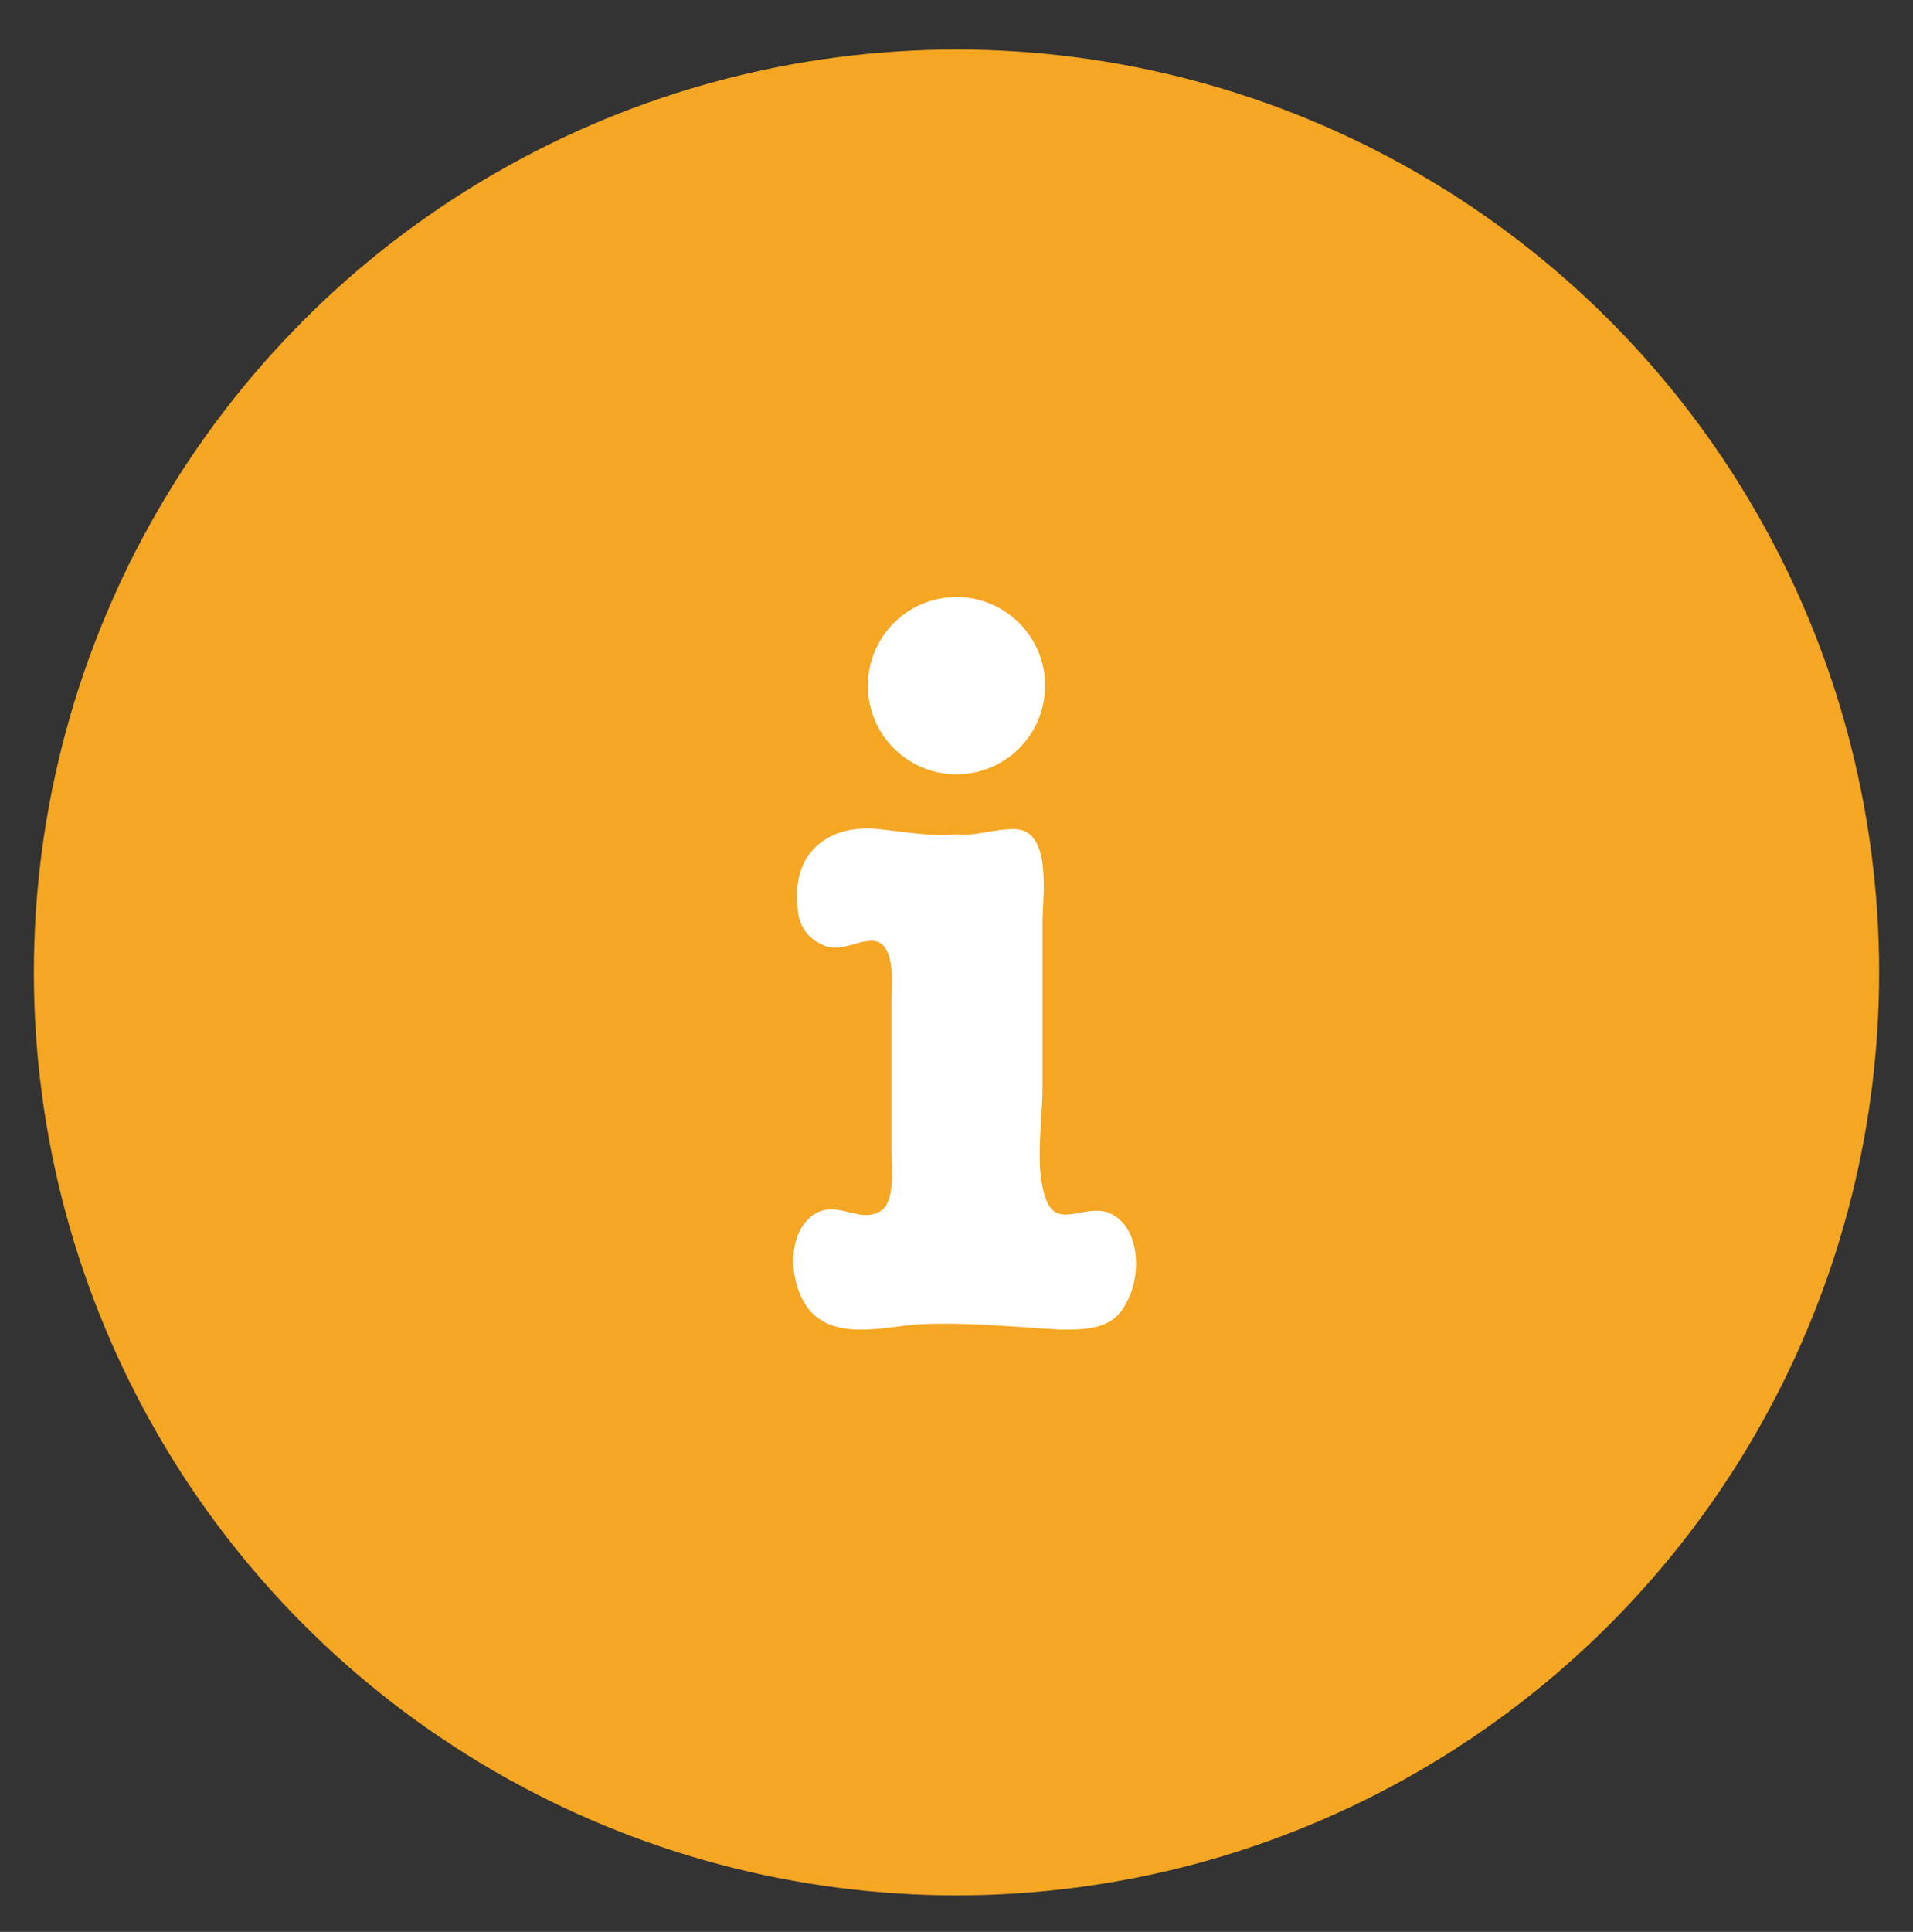 <?xml version="1.0" encoding="utf-8"?>
<svg version="1.1" id="Ebene_1" xmlns="http://www.w3.org/2000/svg" xmlns:xlink="http://www.w3.org/1999/xlink" x="0px" y="0px"
	 viewBox="0 0 73.4 74.1" style="enable-background:new 0 0 73.4 74.1;" xml:space="preserve">
<rect x="0" y="0" width="73.4" height="74.1" fill="#333333" stroke="none"/>
<style type="text/css">
	.st0{fill:#F5A623;}
	.st1{fill:#FFFFFF;}
</style>
<circle class="st0" cx="36.7" cy="37.3" r="35.4"/>
<circle class="st1" cx="36.7" cy="26.3" r="3.4"/>
<path class="st1" d="M38.9,31.8c1.5,0,1.1,2.6,1.1,3.6c0,2.1,0,4.2,0,6.3c0,1.3-0.3,3,0.1,4.2c0.4,1.3,1.4,0.3,2.4,0.6
	c1.3,0.5,1.3,2.5,0.7,3.5c-0.5,1-1.5,1-2.5,1c-1.8-0.1-3.6-0.3-5.5-0.2c-1.3,0.1-3.1,0.6-4.1-0.5c-0.8-0.9-1-2.9,0.1-3.7
	c0.9-0.6,1.7,0.3,2.5-0.1c0.7-0.3,0.5-1.8,0.5-2.5c0-1.8,0-3.7,0-5.5c0-0.6,0.2-2.2-0.6-2.4c-0.6-0.1-1.2,0.4-1.9,0.2
	c-0.8-0.3-1.1-0.9-1.1-1.6c-0.2-2,1.2-3.1,3.1-2.9c1,0.1,2,0.3,3,0.2C37.3,32.1,38.1,31.8,38.9,31.8z"/>
</svg>

